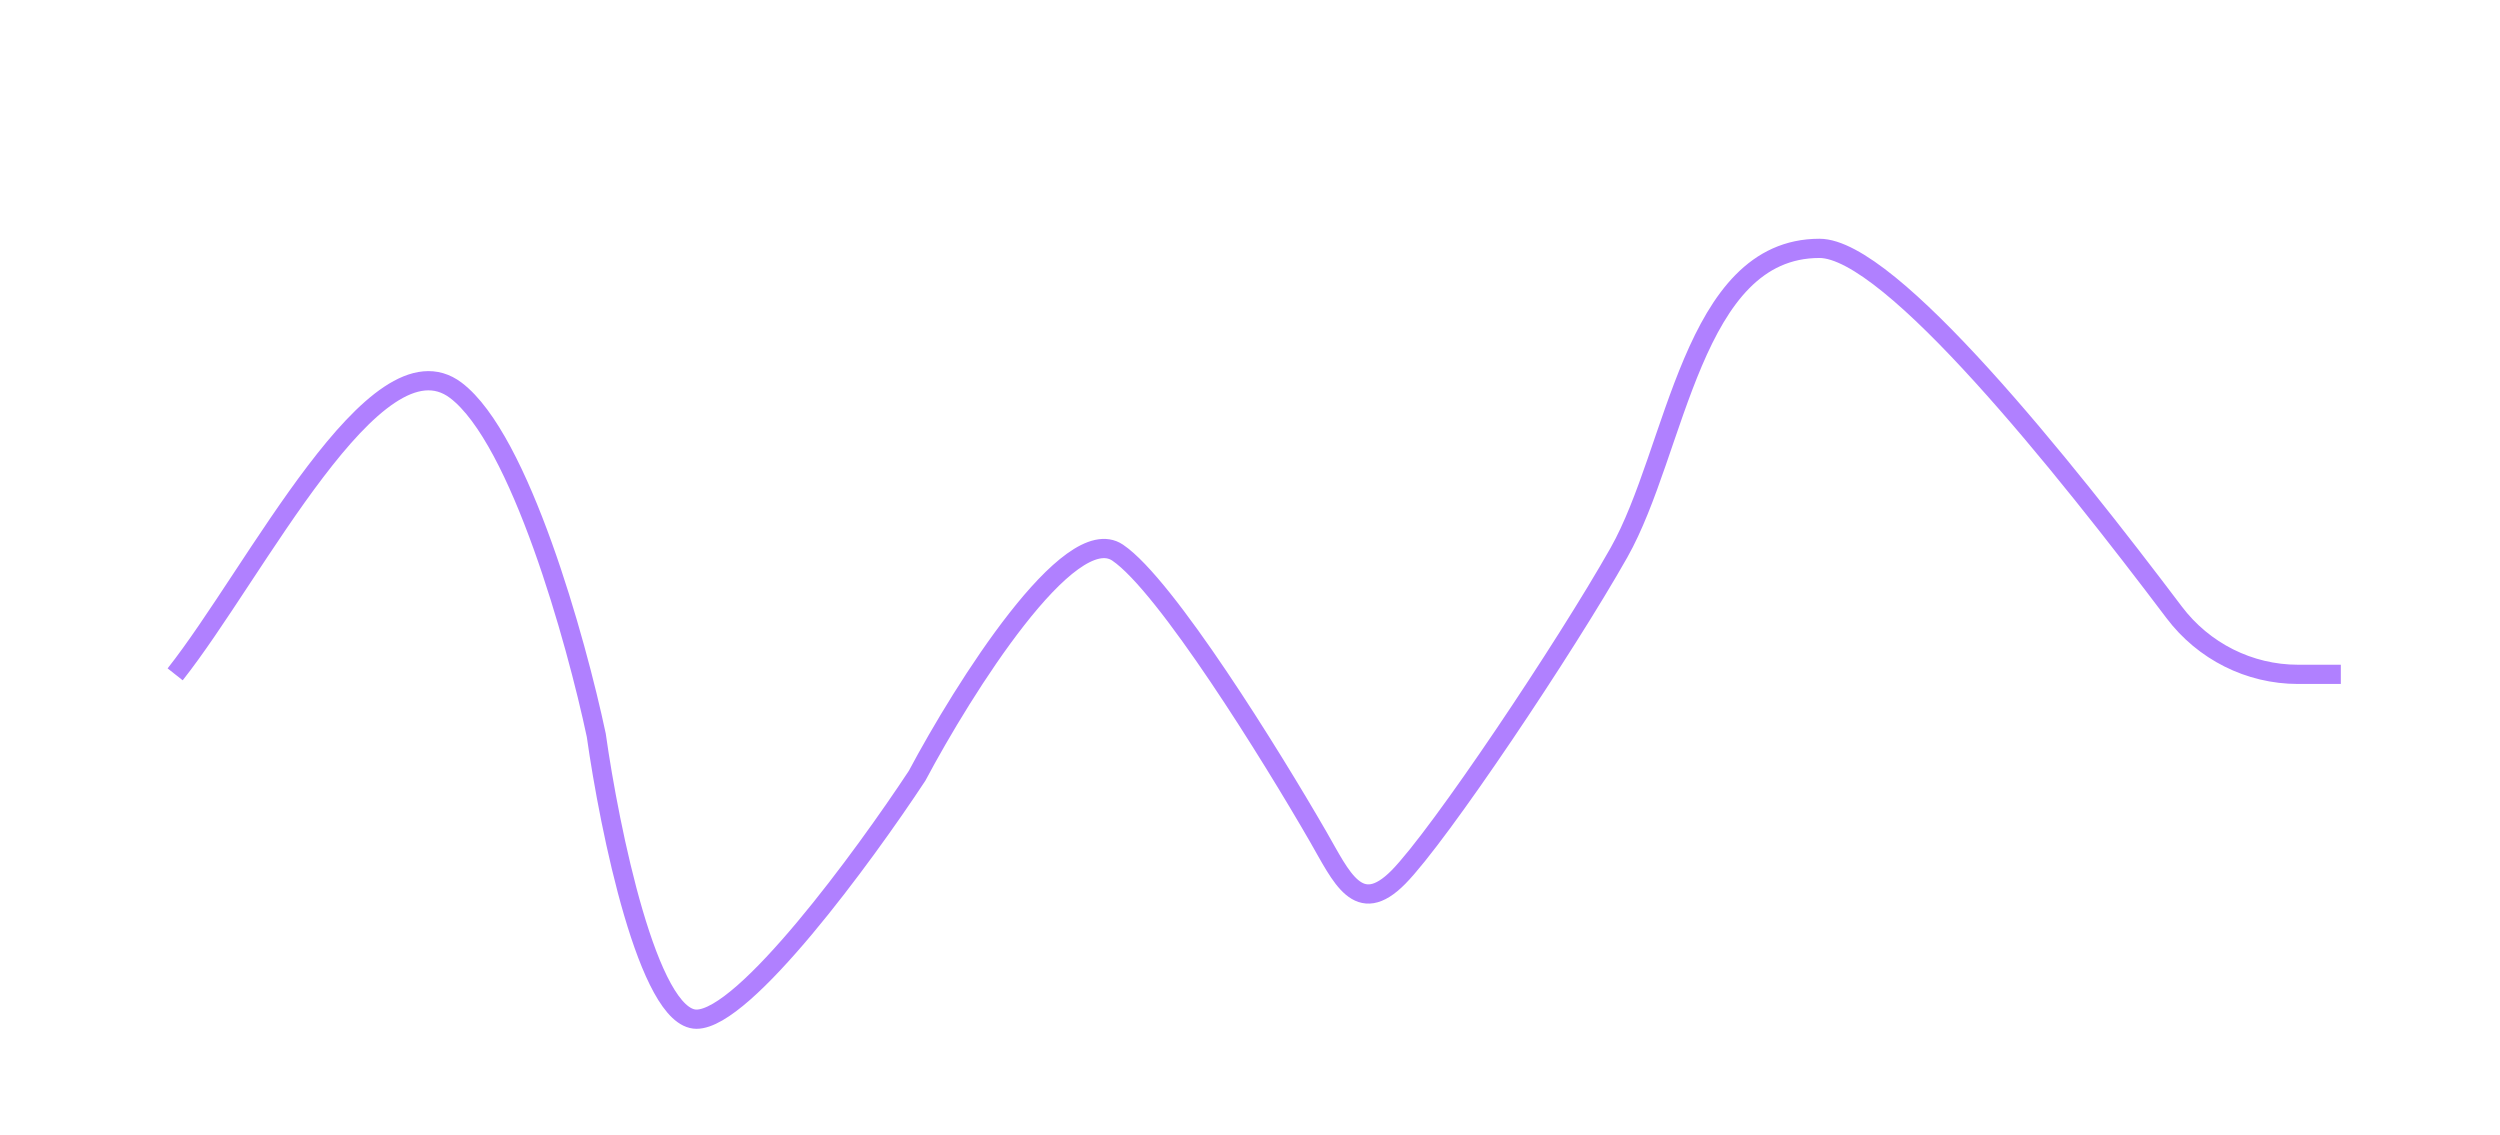 <svg width="130" height="59" viewBox="0 0 130 59" fill="none" xmlns="http://www.w3.org/2000/svg">
<g id="Vector 4" filter="url(#filter0_dd_311_1016)">
<path d="M9.108 30.066C13.279 24.792 19.536 12.134 23.707 15.299C27.043 17.83 29.963 28.308 31.006 33.231C31.701 38.153 33.717 47.998 36.219 47.998C38.722 47.998 44.909 39.56 47.689 35.34C50.122 30.769 55.614 22.05 58.117 23.737C60.619 25.425 66.111 34.285 68.544 38.505C69.76 40.614 70.629 42.724 72.715 40.614C74.841 38.463 81.404 28.66 84.185 23.737C87.192 18.413 87.981 7.915 94.612 7.915C98.293 7.915 107.316 19.238 113.058 26.843C114.584 28.865 116.961 30.066 119.494 30.066H121.723" stroke="#B080FF"/>
</g>
<defs>
<filter id="filter0_dd_311_1016" x="0.716" y="0.415" width="129.006" height="58.083" filterUnits="userSpaceOnUse" color-interpolation-filters="sRGB">
<feFlood flood-opacity="0" result="BackgroundImageFix"/>
<feColorMatrix in="SourceAlpha" type="matrix" values="0 0 0 0 0 0 0 0 0 0 0 0 0 0 0 0 0 0 127 0" result="hardAlpha"/>
<feOffset dy="1"/>
<feGaussianBlur stdDeviation="4"/>
<feComposite in2="hardAlpha" operator="out"/>
<feColorMatrix type="matrix" values="0 0 0 0 0.69 0 0 0 0 0.502 0 0 0 0 1 0 0 0 1 0"/>
<feBlend mode="normal" in2="BackgroundImageFix" result="effect1_dropShadow_311_1016"/>
<feColorMatrix in="SourceAlpha" type="matrix" values="0 0 0 0 0 0 0 0 0 0 0 0 0 0 0 0 0 0 127 0" result="hardAlpha"/>
<feOffset dy="4"/>
<feGaussianBlur stdDeviation="3"/>
<feComposite in2="hardAlpha" operator="out"/>
<feColorMatrix type="matrix" values="0 0 0 0 0.69 0 0 0 0 0.502 0 0 0 0 1 0 0 0 1 0"/>
<feBlend mode="normal" in2="effect1_dropShadow_311_1016" result="effect2_dropShadow_311_1016"/>
<feBlend mode="normal" in="SourceGraphic" in2="effect2_dropShadow_311_1016" result="shape"/>
</filter>
</defs>
</svg>
